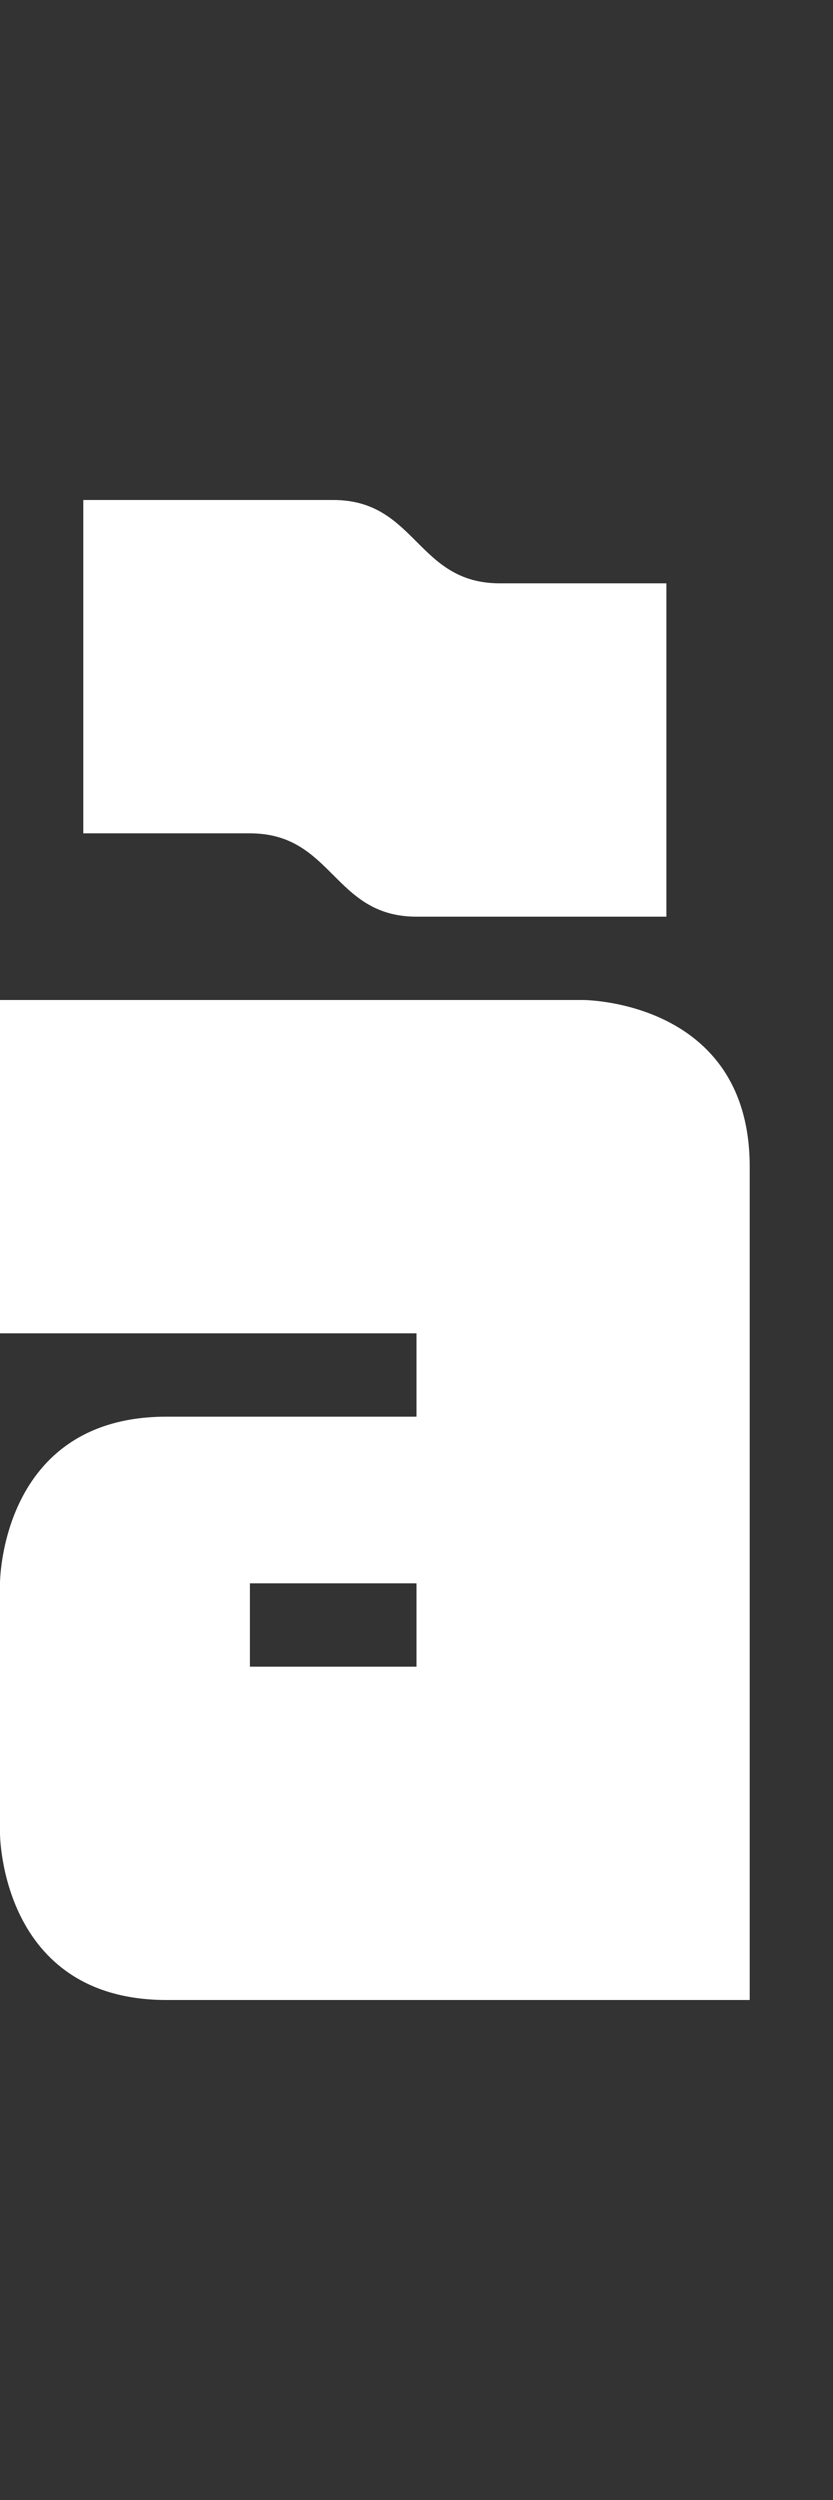 <svg width="5" height="15" viewBox="0 0 5 15" fill="none" xmlns="http://www.w3.org/2000/svg">
<rect x="0" y="0" width="5" height="15" fill="#333333" stroke="none"/>
<g clip-path="url(#clip0_29_158)">
<path d="M0.5 5H1.5C2 5 2 5.5 2.5 5.5H4V3.5H3C2.5 3.5 2.5 3 2 3H0.5V5Z" fill="white"/>
<path fill-rule="evenodd" clip-rule="evenodd" d="M-4.29137e-07 6L-6.03983e-07 8L2.5 8L2.5 8.5L1 8.5C-6.47694e-07 8.5 -7.35117e-07 9.5 -7.35117e-07 9.5L-8.66251e-07 11C-8.66251e-07 11 -4.76837e-07 12 1 12L4.5 12L4.5 7C4.5 6 3.5 6 3.5 6L-4.29137e-07 6ZM2.5 9.5L1.5 9.5L1.5 10L2.5 10L2.5 9.5Z" fill="white"/>
</g>
<defs>
<clipPath id="clip0_29_158">
<rect width="5" height="15" fill="white"/>
</clipPath>
</defs>
</svg>
